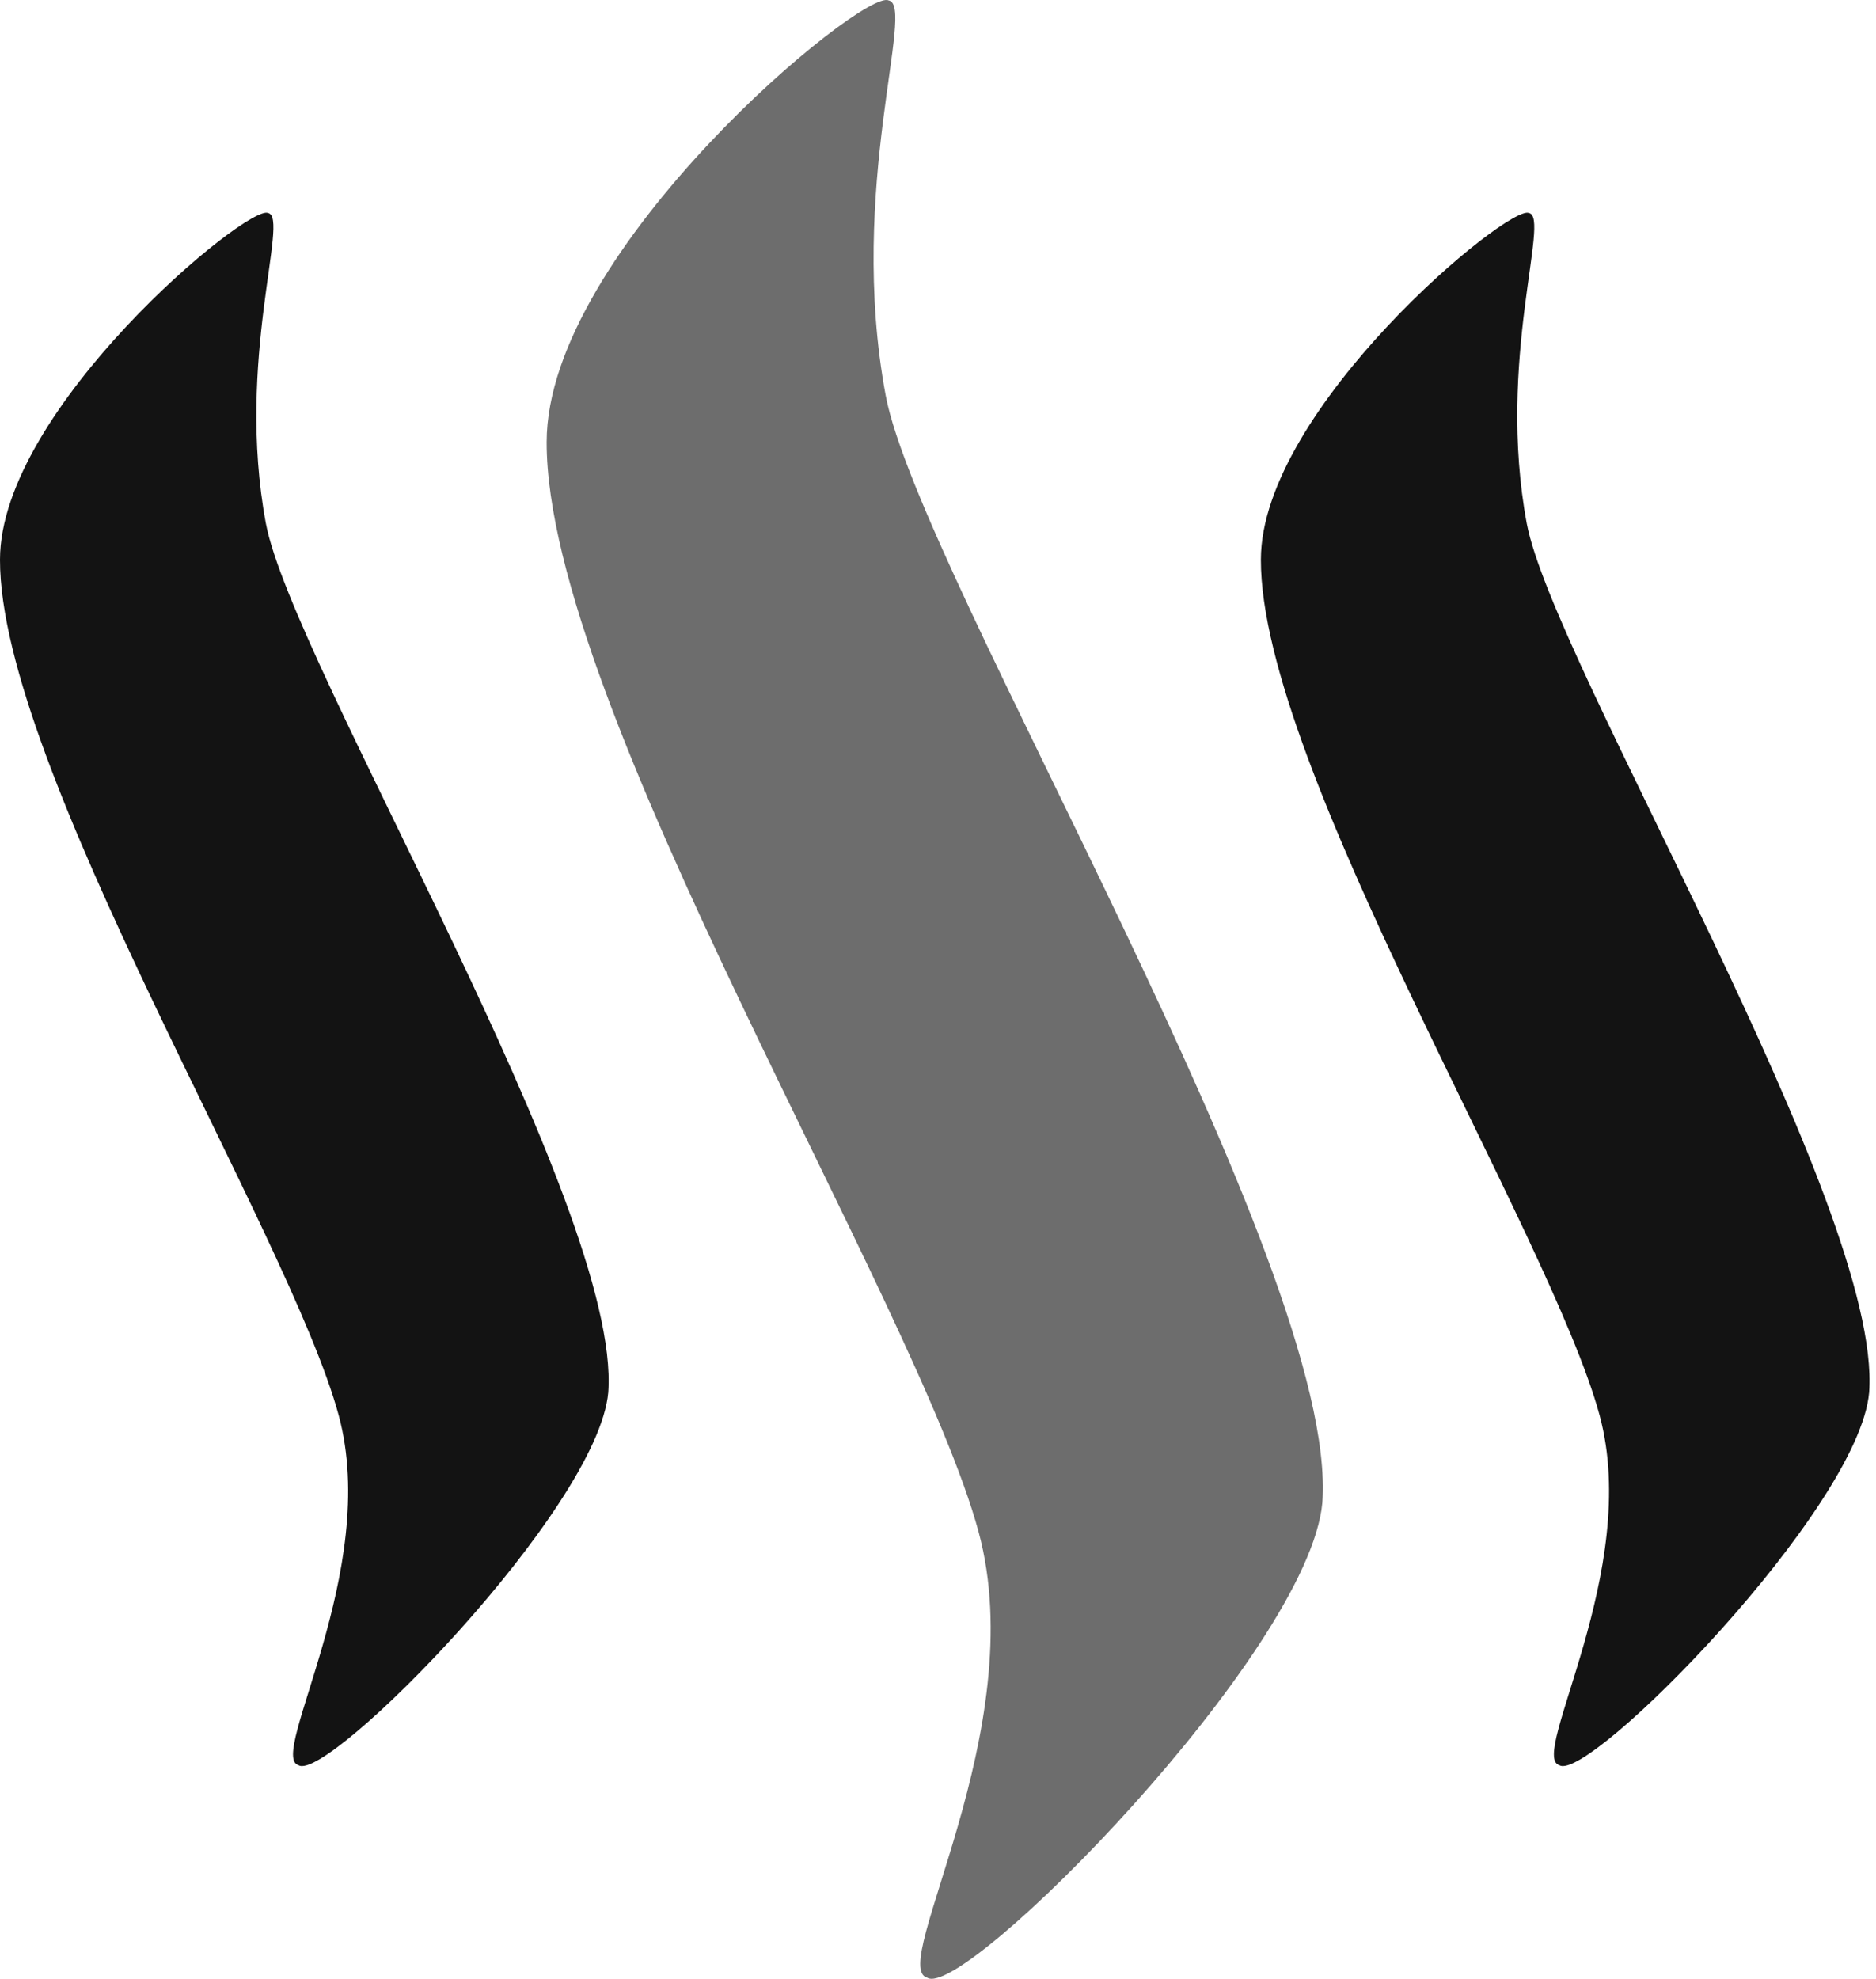 <?xml version="1.0" encoding="UTF-8"?>
<svg width="256px" height="270px" viewBox="0 0 256 270" version="1.1" xmlns="http://www.w3.org/2000/svg" xmlns:xlink="http://www.w3.org/1999/xlink" preserveAspectRatio="xMidYMid">
	<g>
		<path d="M36.579,29.068 C33.906,27.734 4.14347073e-05,55.76 4.14347073e-05,76.378 C-0.047,104.56 39.55,168.406 46.217,193.102 C51.955,214.283 36.485,239.704 40.737,240.859 C44.621,243.353 81.562,205.943 83.001,189.993 C84.855,164.595 39.866,90.536 36.28,71.414 C32.122,49.096 39.573,29.567 36.579,29.068 L36.579,29.068 L36.579,29.068 Z" fill="rgb(19,19,19)"></path>
		<path d="M121.252,0.058 C117.848,-1.639 74.596,34.032 74.596,60.334 C74.549,96.237 125.042,177.588 133.54,209.024 C140.851,236.009 121.135,268.401 126.527,269.85 C131.51,273.014 178.593,225.393 180.448,205.043 C182.822,172.697 125.428,78.355 120.86,53.954 C115.561,25.589 125.042,0.69 121.252,0.058 L121.252,0.058 L121.252,0.058 Z" fill="rgb(109,109,109)"></path>
		<path d="M208.637,29.068 C205.987,27.734 172.059,55.76 172.059,76.378 C172.018,104.56 211.608,168.406 218.282,193.102 C224.014,214.283 208.549,239.704 212.796,240.859 C216.703,243.353 253.65,205.943 255.065,189.993 C256.913,164.595 211.93,90.536 208.339,71.414 C204.186,49.096 211.632,29.567 208.637,29.068 L208.637,29.068 Z" fill="rgb(19,19,19)"></path>
	</g>
</svg>
